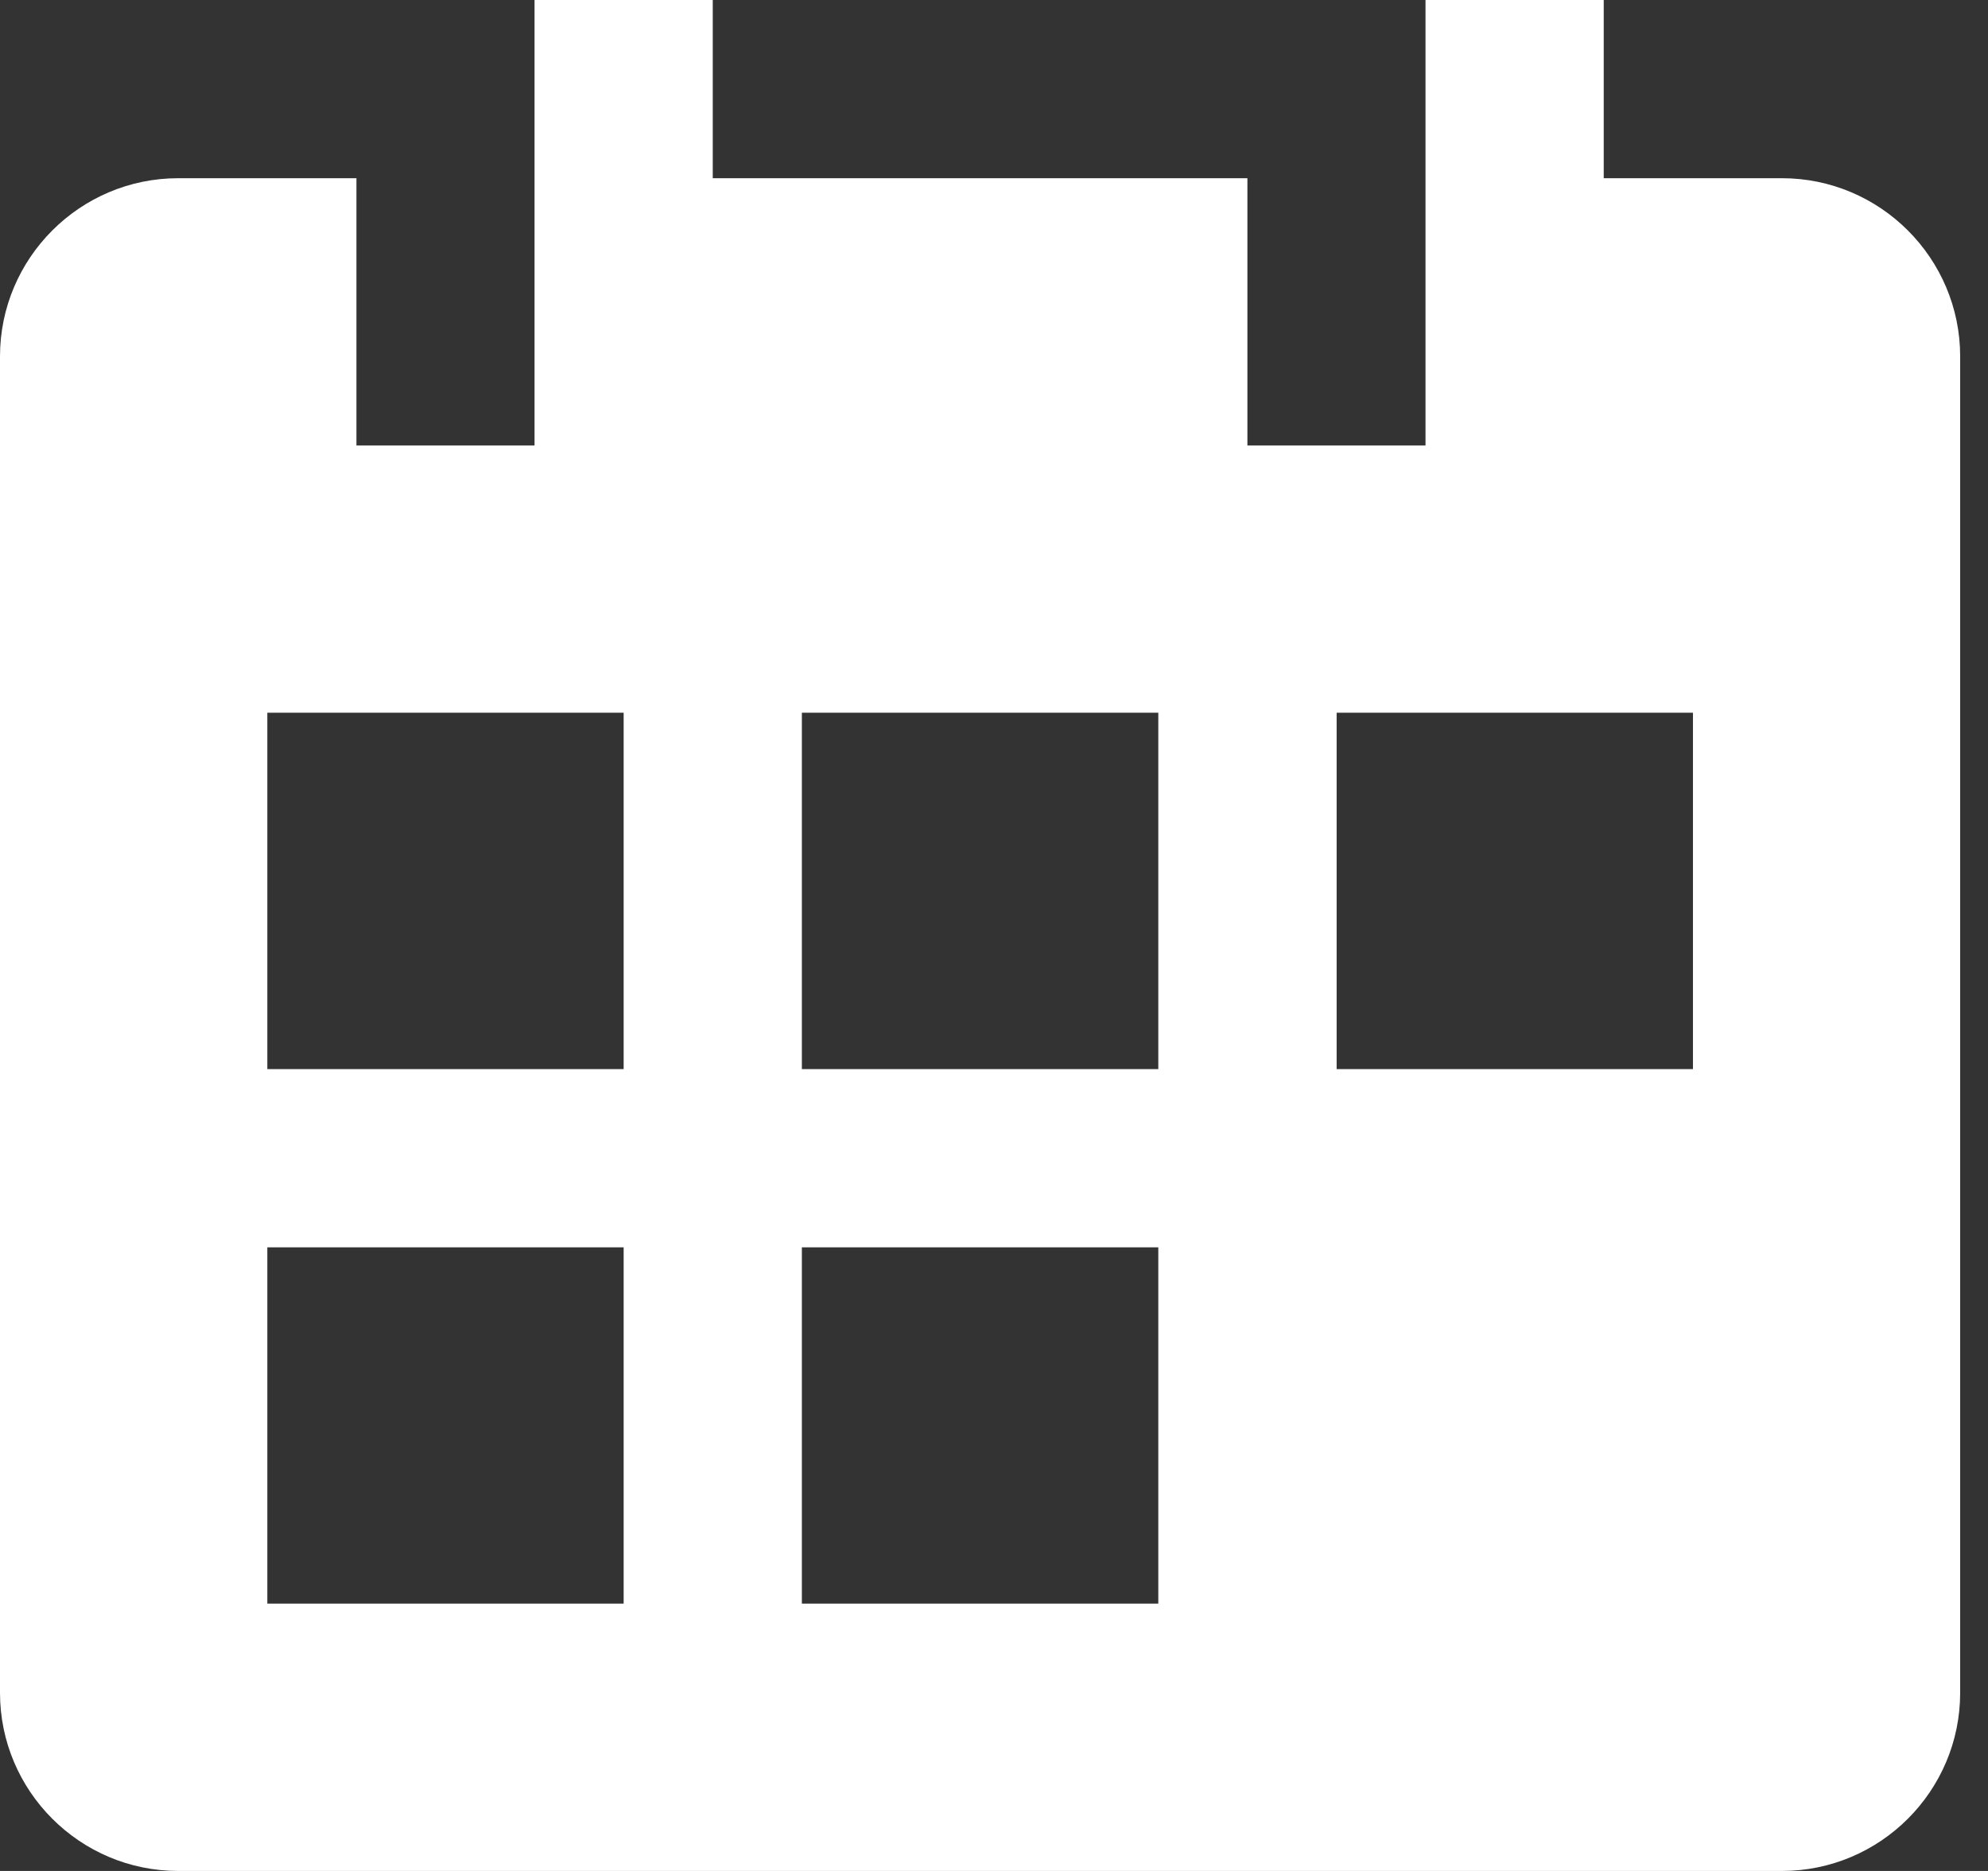 <svg xmlns="http://www.w3.org/2000/svg" width="17" height="16" viewBox="0 0 17 16">
    <rect x="0" y="0" width="17" height="16" fill="#333333" stroke="none"/>
    <path fill="#FFF" fill-rule="evenodd" d="M14.476 9.143H11.43V6.095h3.047v3.048zm-4.571 0H6.857V6.095h3.048v3.048zm0 4.571H6.857v-3.047h3.048v3.047zM5.333 9.143H2.286V6.095h3.047v3.048zm0 4.571H2.286v-3.047h3.047v3.047zm9.905-12.19h-1.524V0H12.19v3.81h-1.523V1.524H6.095V0H4.571v3.81H3.048V1.524H1.524C.684 1.524 0 2.208 0 3.048v11.428C0 15.316.683 16 1.524 16h13.714c.84 0 1.524-.683 1.524-1.524V3.048c0-.84-.684-1.524-1.524-1.524z"/>
</svg>
